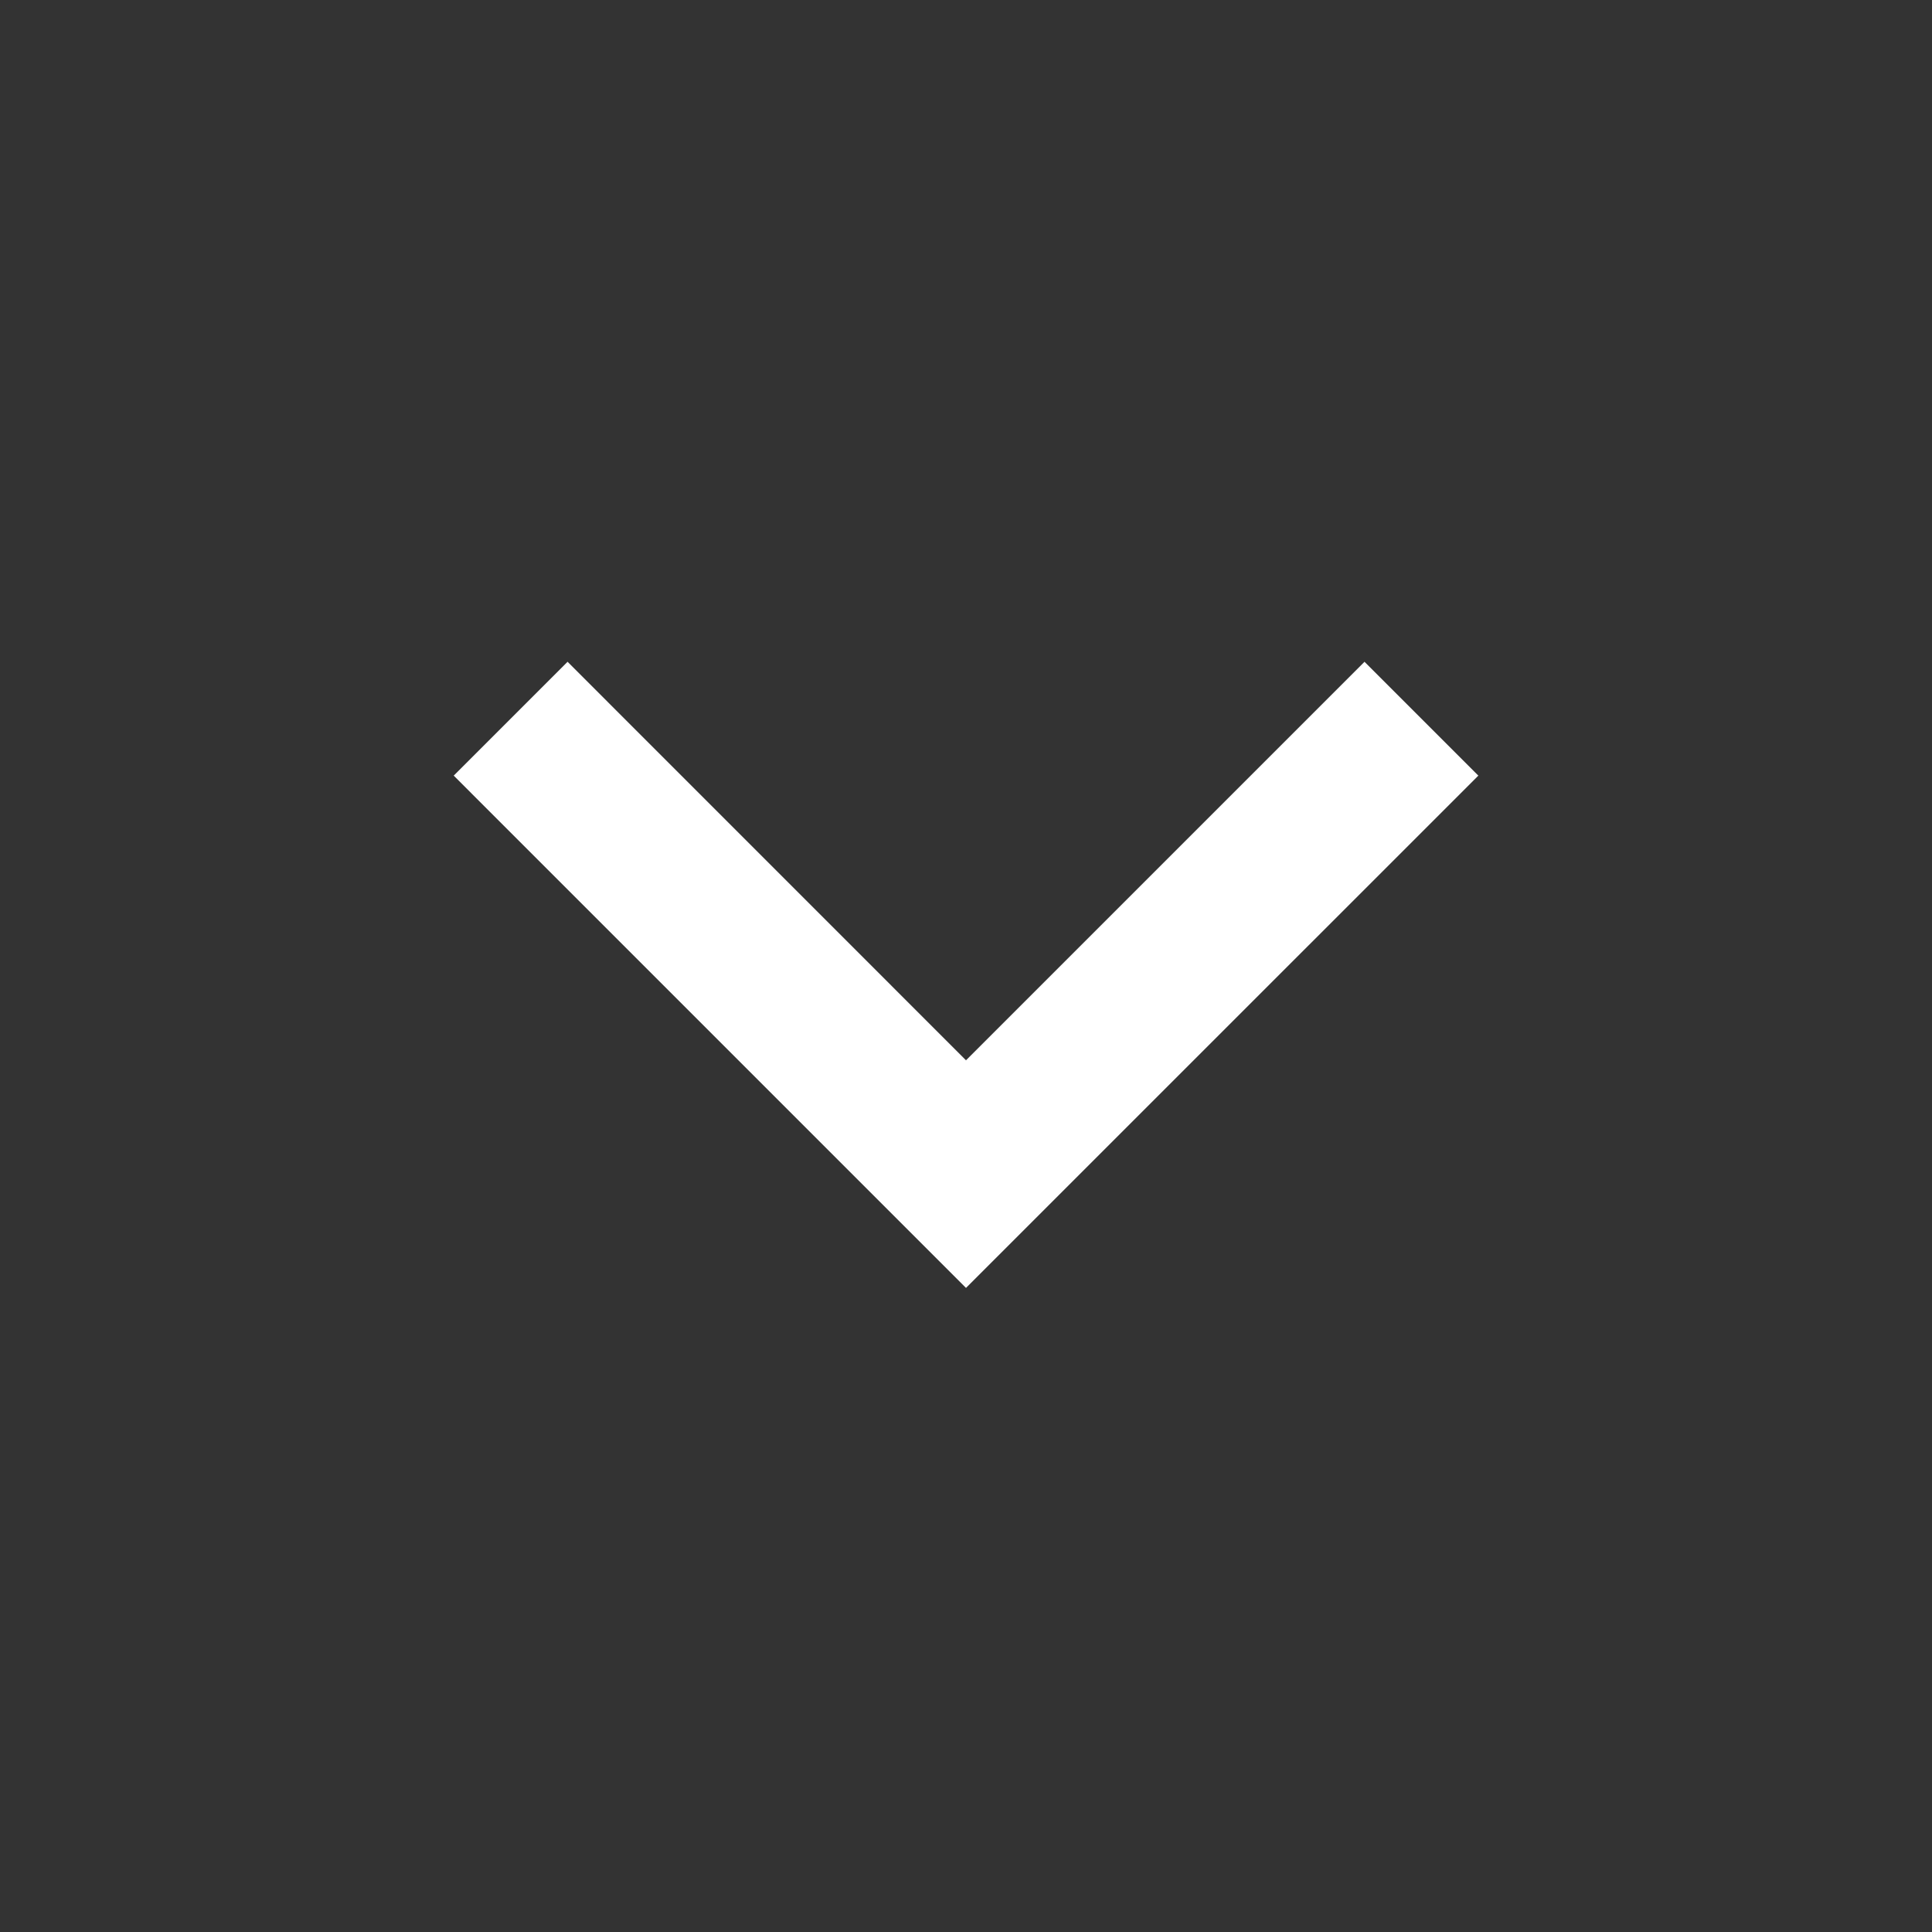 <svg width="26" height="26" viewBox="0 0 26 26" fill="none" xmlns="http://www.w3.org/2000/svg">
<rect x="0" y="0" width="26" height="26" fill="#333333" stroke="none"/>
<path d="M13 14.269L18.363 8.906L19.895 10.438L13 17.332L6.106 10.438L7.638 8.906L13 14.269Z" fill="white"/>
</svg>

